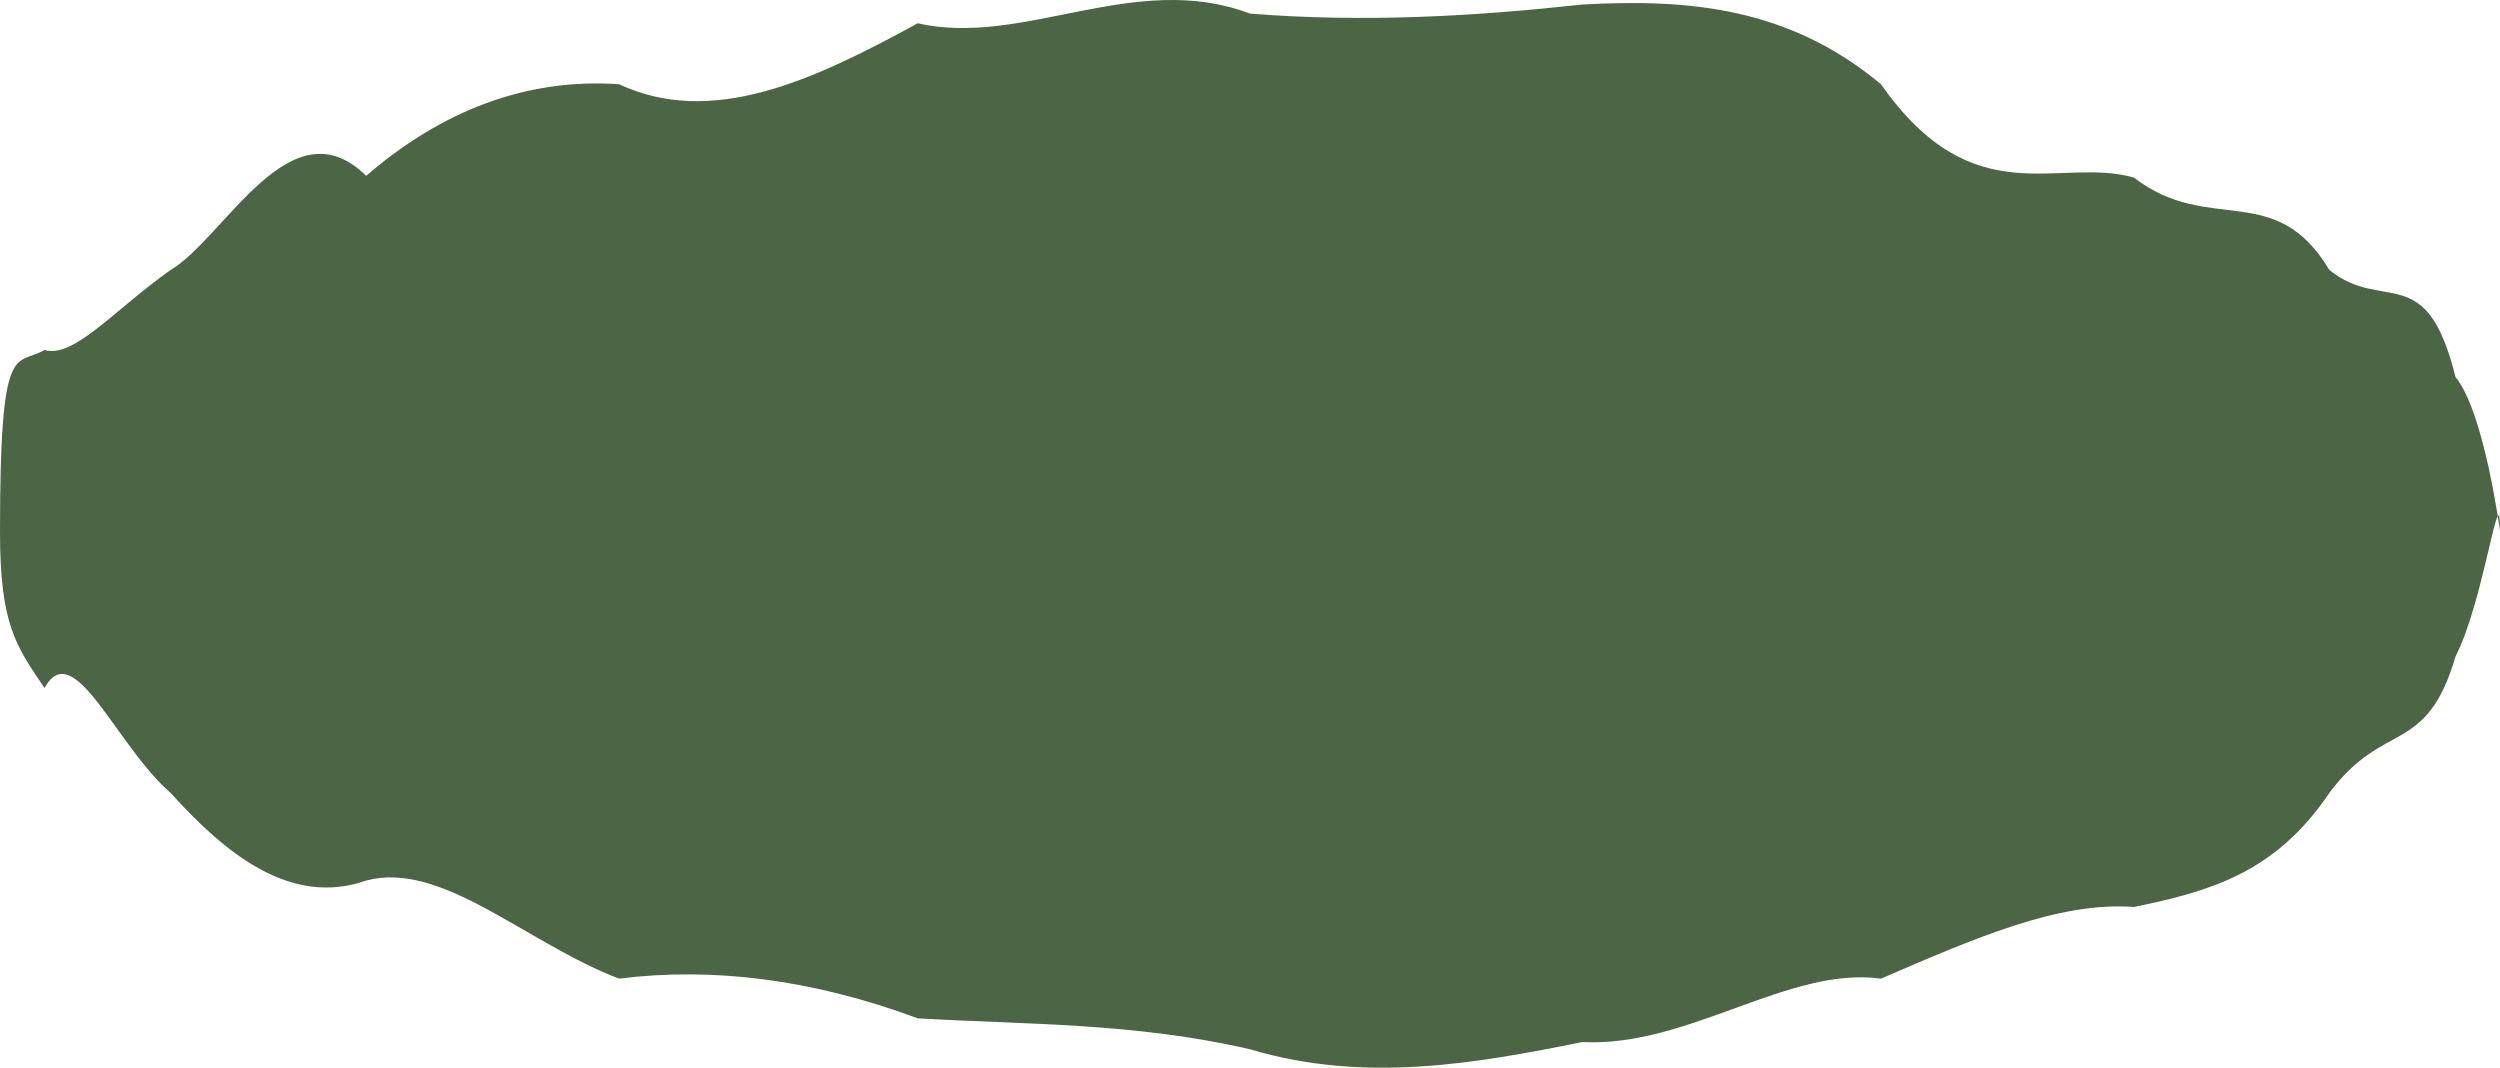 <svg width="384" height="164" viewBox="0 0 384 164" fill="none" xmlns="http://www.w3.org/2000/svg">
<path d="M384 81.629C384 72.266 381.6 92.185 377.16 100.852C372.68 116.164 366.12 110.546 357.8 121.781C349.48 134.127 339.36 136.927 327.76 139.314C316.16 138.435 303.12 144.202 288.92 150.317C274.68 148.378 259.32 160.889 243.04 160.061C226.8 163.325 209.68 166.441 192 161.171C174.32 157.061 157.2 157.376 140.96 156.415C124.72 150.367 109.32 148.527 95.08 150.317C80.84 144.881 67.8 132.122 56.24 135.254C44.64 139.33 34.56 131.061 26.2 121.781C17.88 114.622 11.32 97.537 6.84 105.674C2.36 99.112 0 95.764 0 81.629C0 51.685 2.4 56.325 6.84 53.756C11.32 55.148 17.88 47.293 26.2 41.477C34.52 36.539 44.64 15.559 56.24 27.01C67.84 17.001 80.88 11.947 95.08 12.941C109.32 19.553 124.68 12.494 140.96 3.578C157.2 7.274 174.32 -4.608 192 2.087C209.68 3.512 226.8 2.468 243.04 0.695C259.28 -0.2 274.68 1.076 288.92 12.941C303.16 33.258 316.2 23.994 327.76 27.275C339.36 36.191 349.44 27.507 357.8 41.477C366.12 48.155 372.68 39.754 377.16 57.899C381.64 63.401 384 81.695 384 81.612V81.629Z" fill="#4C6545"/>
</svg>
